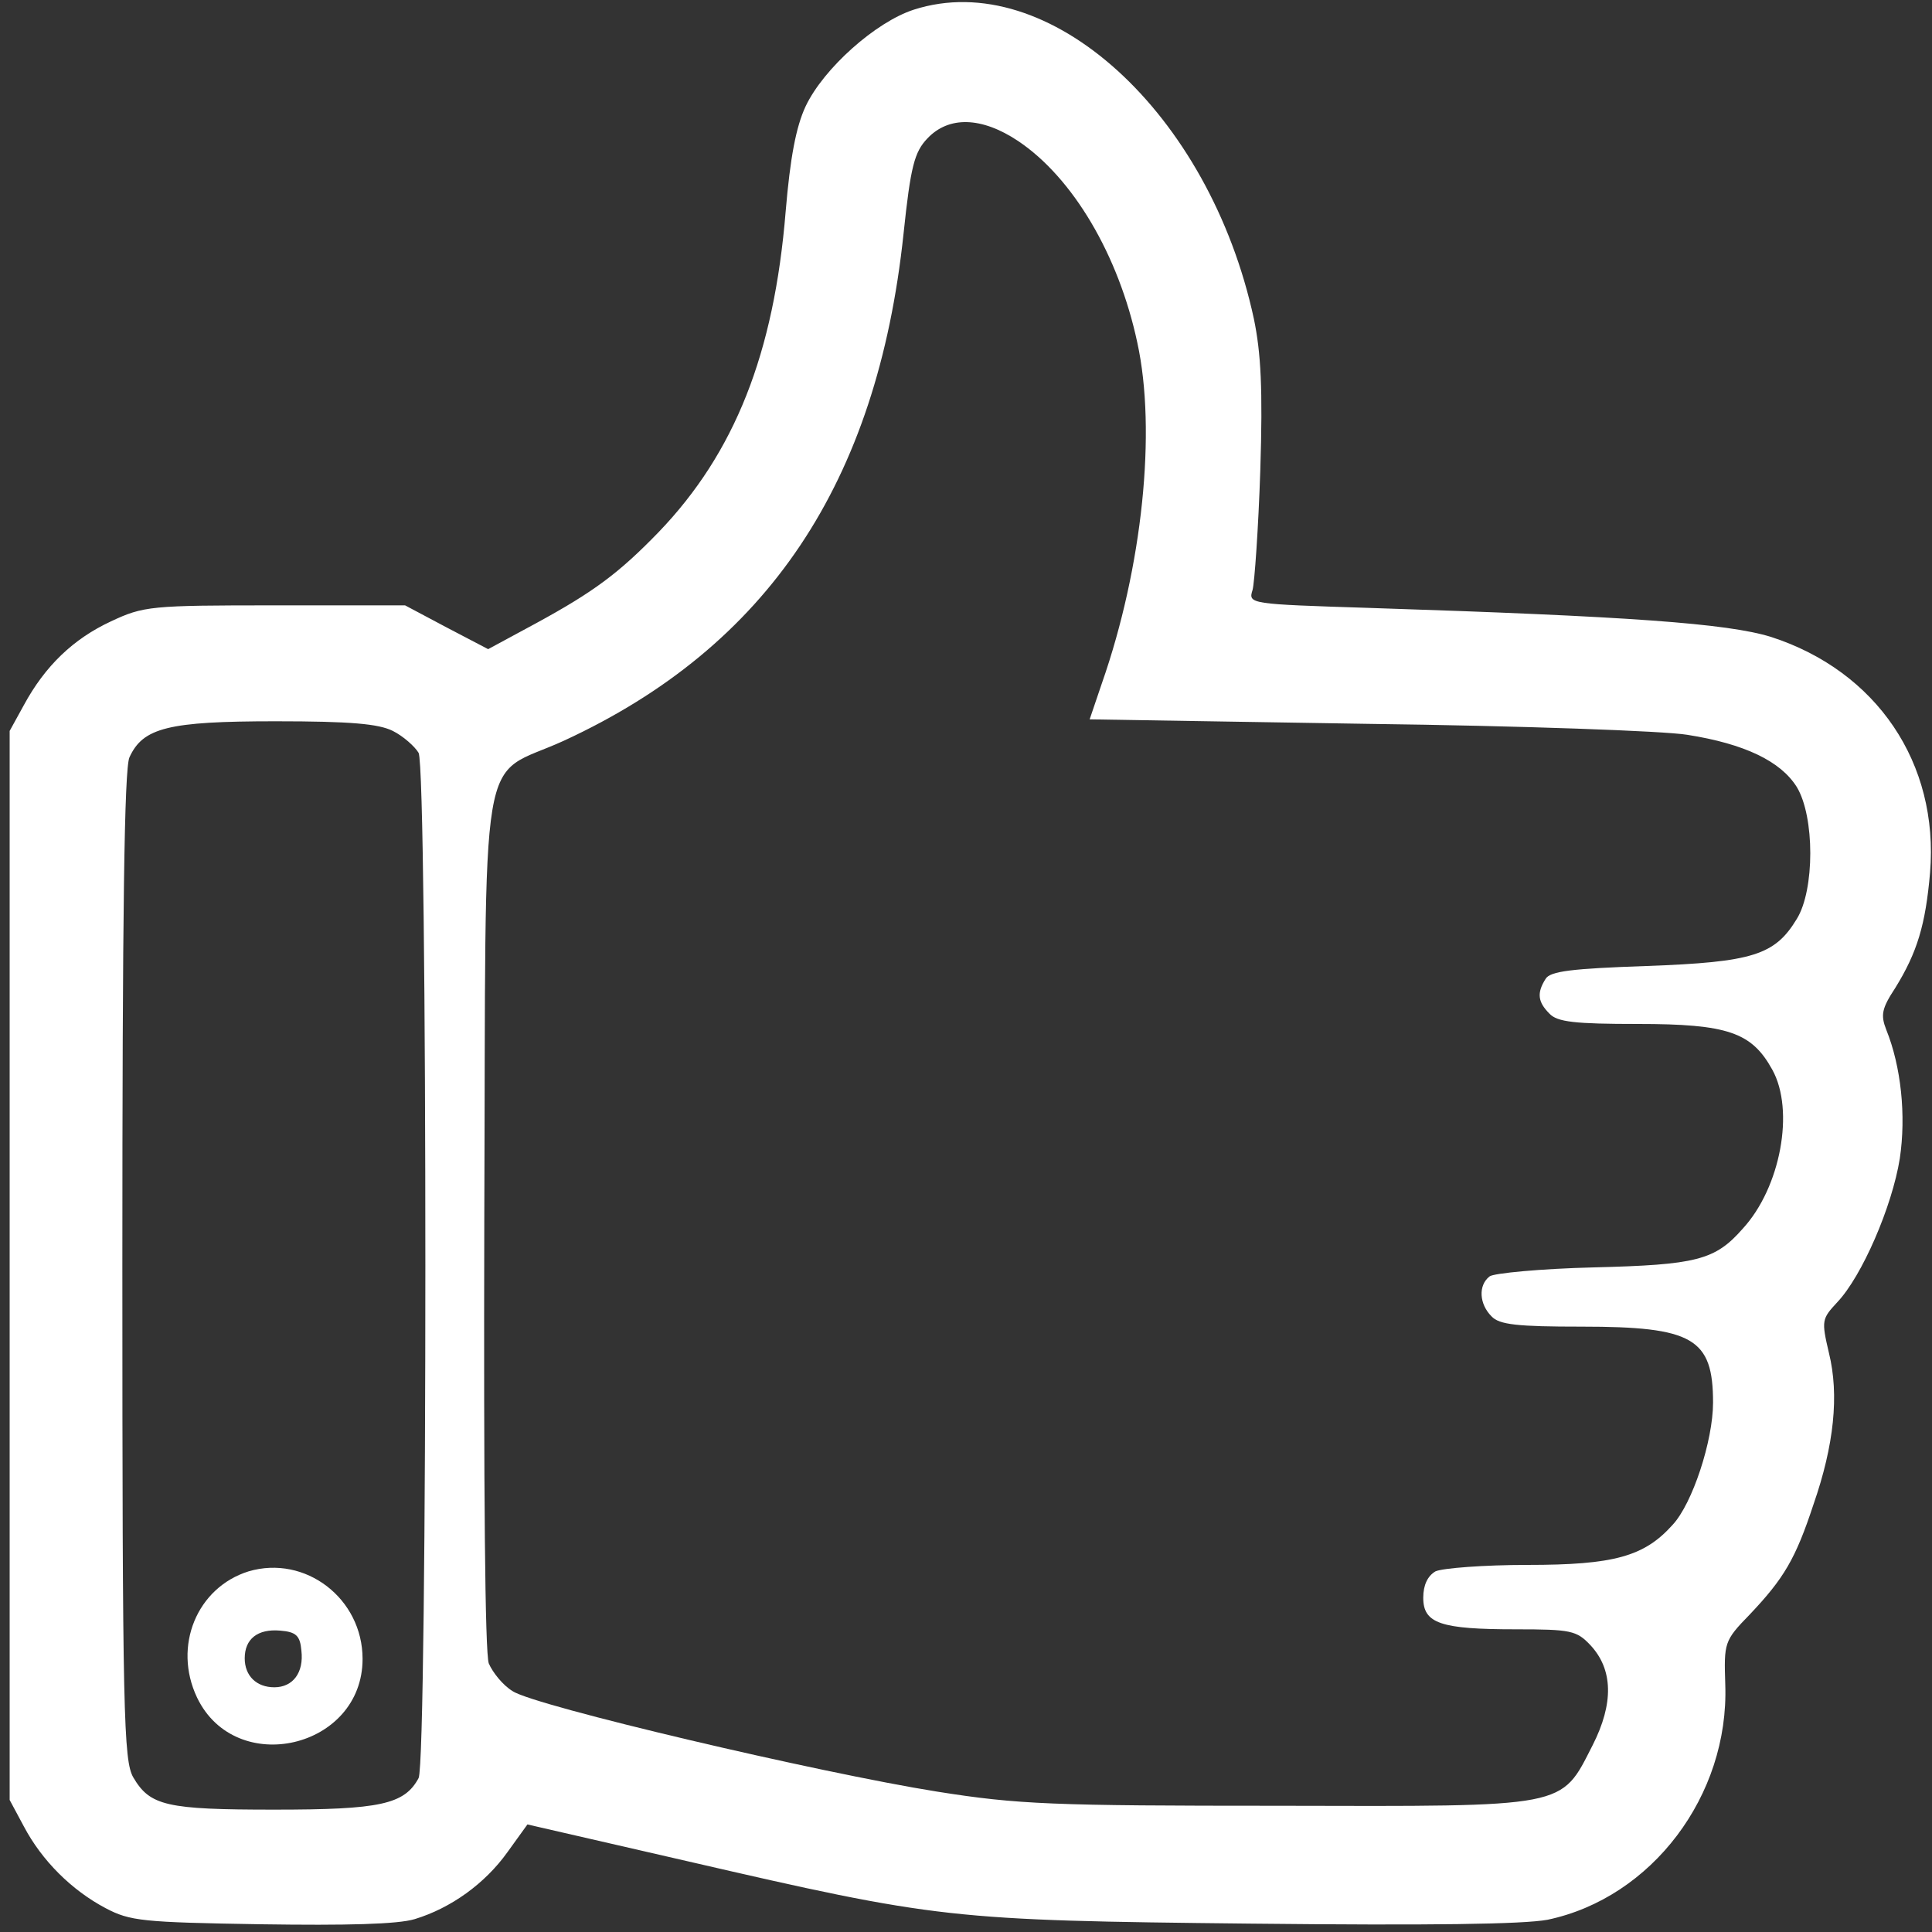 <svg version="1" xmlns="http://www.w3.org/2000/svg" width="400" height="400" viewBox="0 0 300 300"><rect x="0" y="0" width="300" height="300" fill="#333333" stroke="none"/><g fill="#fff"><path d="M141.9 1.5c-5.9 1.9-14 9.1-16.8 15-1.5 3.2-2.4 8-3.1 16.3-1.8 22.1-7.9 37.5-19.7 49.8-6.2 6.4-10.1 9.3-19.1 14.2l-7.4 4-6.5-3.4-6.4-3.4H42.7c-19.3 0-20.4.1-25.5 2.5-5.8 2.7-10.2 6.9-13.5 13l-2.2 4v166l2.2 4.1c2.8 5.3 7.4 9.9 12.7 12.7 3.8 2 5.7 2.2 24.1 2.5 13.3.2 21.3 0 23.9-.8 5.6-1.7 10.9-5.5 14.4-10.4l3.1-4.3 24.8 5.7c39 9 40.8 9.2 87.4 9.7 28.2.3 42.4.1 46.2-.6 16.2-3.4 28.2-19.3 27.6-36.5-.2-6.5-.2-6.8 3.8-10.9 5.3-5.6 7.1-8.6 9.9-17.1 3.2-9.2 4-17 2.4-23.5-1.2-5.1-1.1-5.3 1.3-7.9 3.8-4 8.5-14.8 9.7-22.3 1-6.7.2-14.3-2.1-20-.9-2.3-.7-3.3 1.4-6.5 3.4-5.5 4.7-9.8 5.4-17.9 1.4-17-8.3-31.3-24.7-36.6-6.8-2.1-22-3.2-62.3-4.5-18.7-.6-18.9-.6-18.2-2.8.3-1.1.9-9.5 1.2-18.6.4-12.6.1-18.2-1-23.5-6.9-32-31.9-54.7-52.8-48zm16.2 20.4c8.5 5.7 15.6 17.7 18.5 31.3 3 13.7.8 34.9-5.5 52.9l-1.9 5.6 43.2.7c23.7.3 46 1.1 49.6 1.7 8.9 1.4 14.5 4.1 17 8.1 2.8 4.6 2.8 16 0 20.5-3.4 5.6-6.8 6.7-23.3 7.3-11.6.4-15 .8-15.7 2-1.4 2.2-1.2 3.6.6 5.4 1.2 1.3 4 1.6 13.7 1.6 14 0 17.7 1.3 20.9 7.1 3.5 6.3 1.3 18.3-4.6 24.7-4.3 4.9-7.2 5.6-23.1 6-8.2.2-15.6.9-16.2 1.4-1.8 1.4-1.6 4.3.3 6.2 1.2 1.3 4 1.6 14 1.6 17.3 0 20.4 1.8 20.4 11.8 0 5.9-3.2 15.7-6.3 19-4.4 4.9-9.1 6.2-22.5 6.2-6.8 0-13.2.5-14.3 1-1.2.7-1.9 2.1-1.9 4.1 0 4 2.7 4.9 14.4 4.9 8.5 0 9.4.2 11.5 2.4 3.6 3.8 3.7 9.1.4 15.6-5 9.8-3.6 9.5-48.8 9.4-35.1 0-40.4-.2-53-2.2-18.2-2.9-62.5-13.3-65.9-15.6-1.5-.9-3.1-2.9-3.7-4.3-.6-1.6-.8-27.4-.7-68.8.3-76.7-1.1-68.3 12.4-74.5 31.6-14.6 48.6-40 52.7-78.7 1.1-10.5 1.7-12.7 3.7-14.8 3.3-3.5 8.4-3.4 14.1.4zM61 113.5c1.6.8 3.4 2.4 4 3.4 1.4 2.7 1.4 156.5 0 159.2-2.2 4.1-6 4.9-22.4 4.9-16.8 0-19.3-.6-21.9-5-1.5-2.6-1.7-9.7-1.7-79.4 0-54.8.3-77.2 1.1-79 2.1-4.6 6-5.6 22.7-5.6 11.7 0 16 .4 18.2 1.5z"/><path d="M38.6 244c-8 2.5-11.8 11.6-8 19.6 6 12.5 25.7 7.9 25.7-6 0-9.4-8.9-16.2-17.7-13.6zm8.2 12.3c.4 3.4-1.3 5.7-4.2 5.7-2.8 0-4.6-1.8-4.6-4.5 0-3 2-4.6 5.5-4.3 2.5.2 3.1.8 3.3 3.1z"/></g></svg>